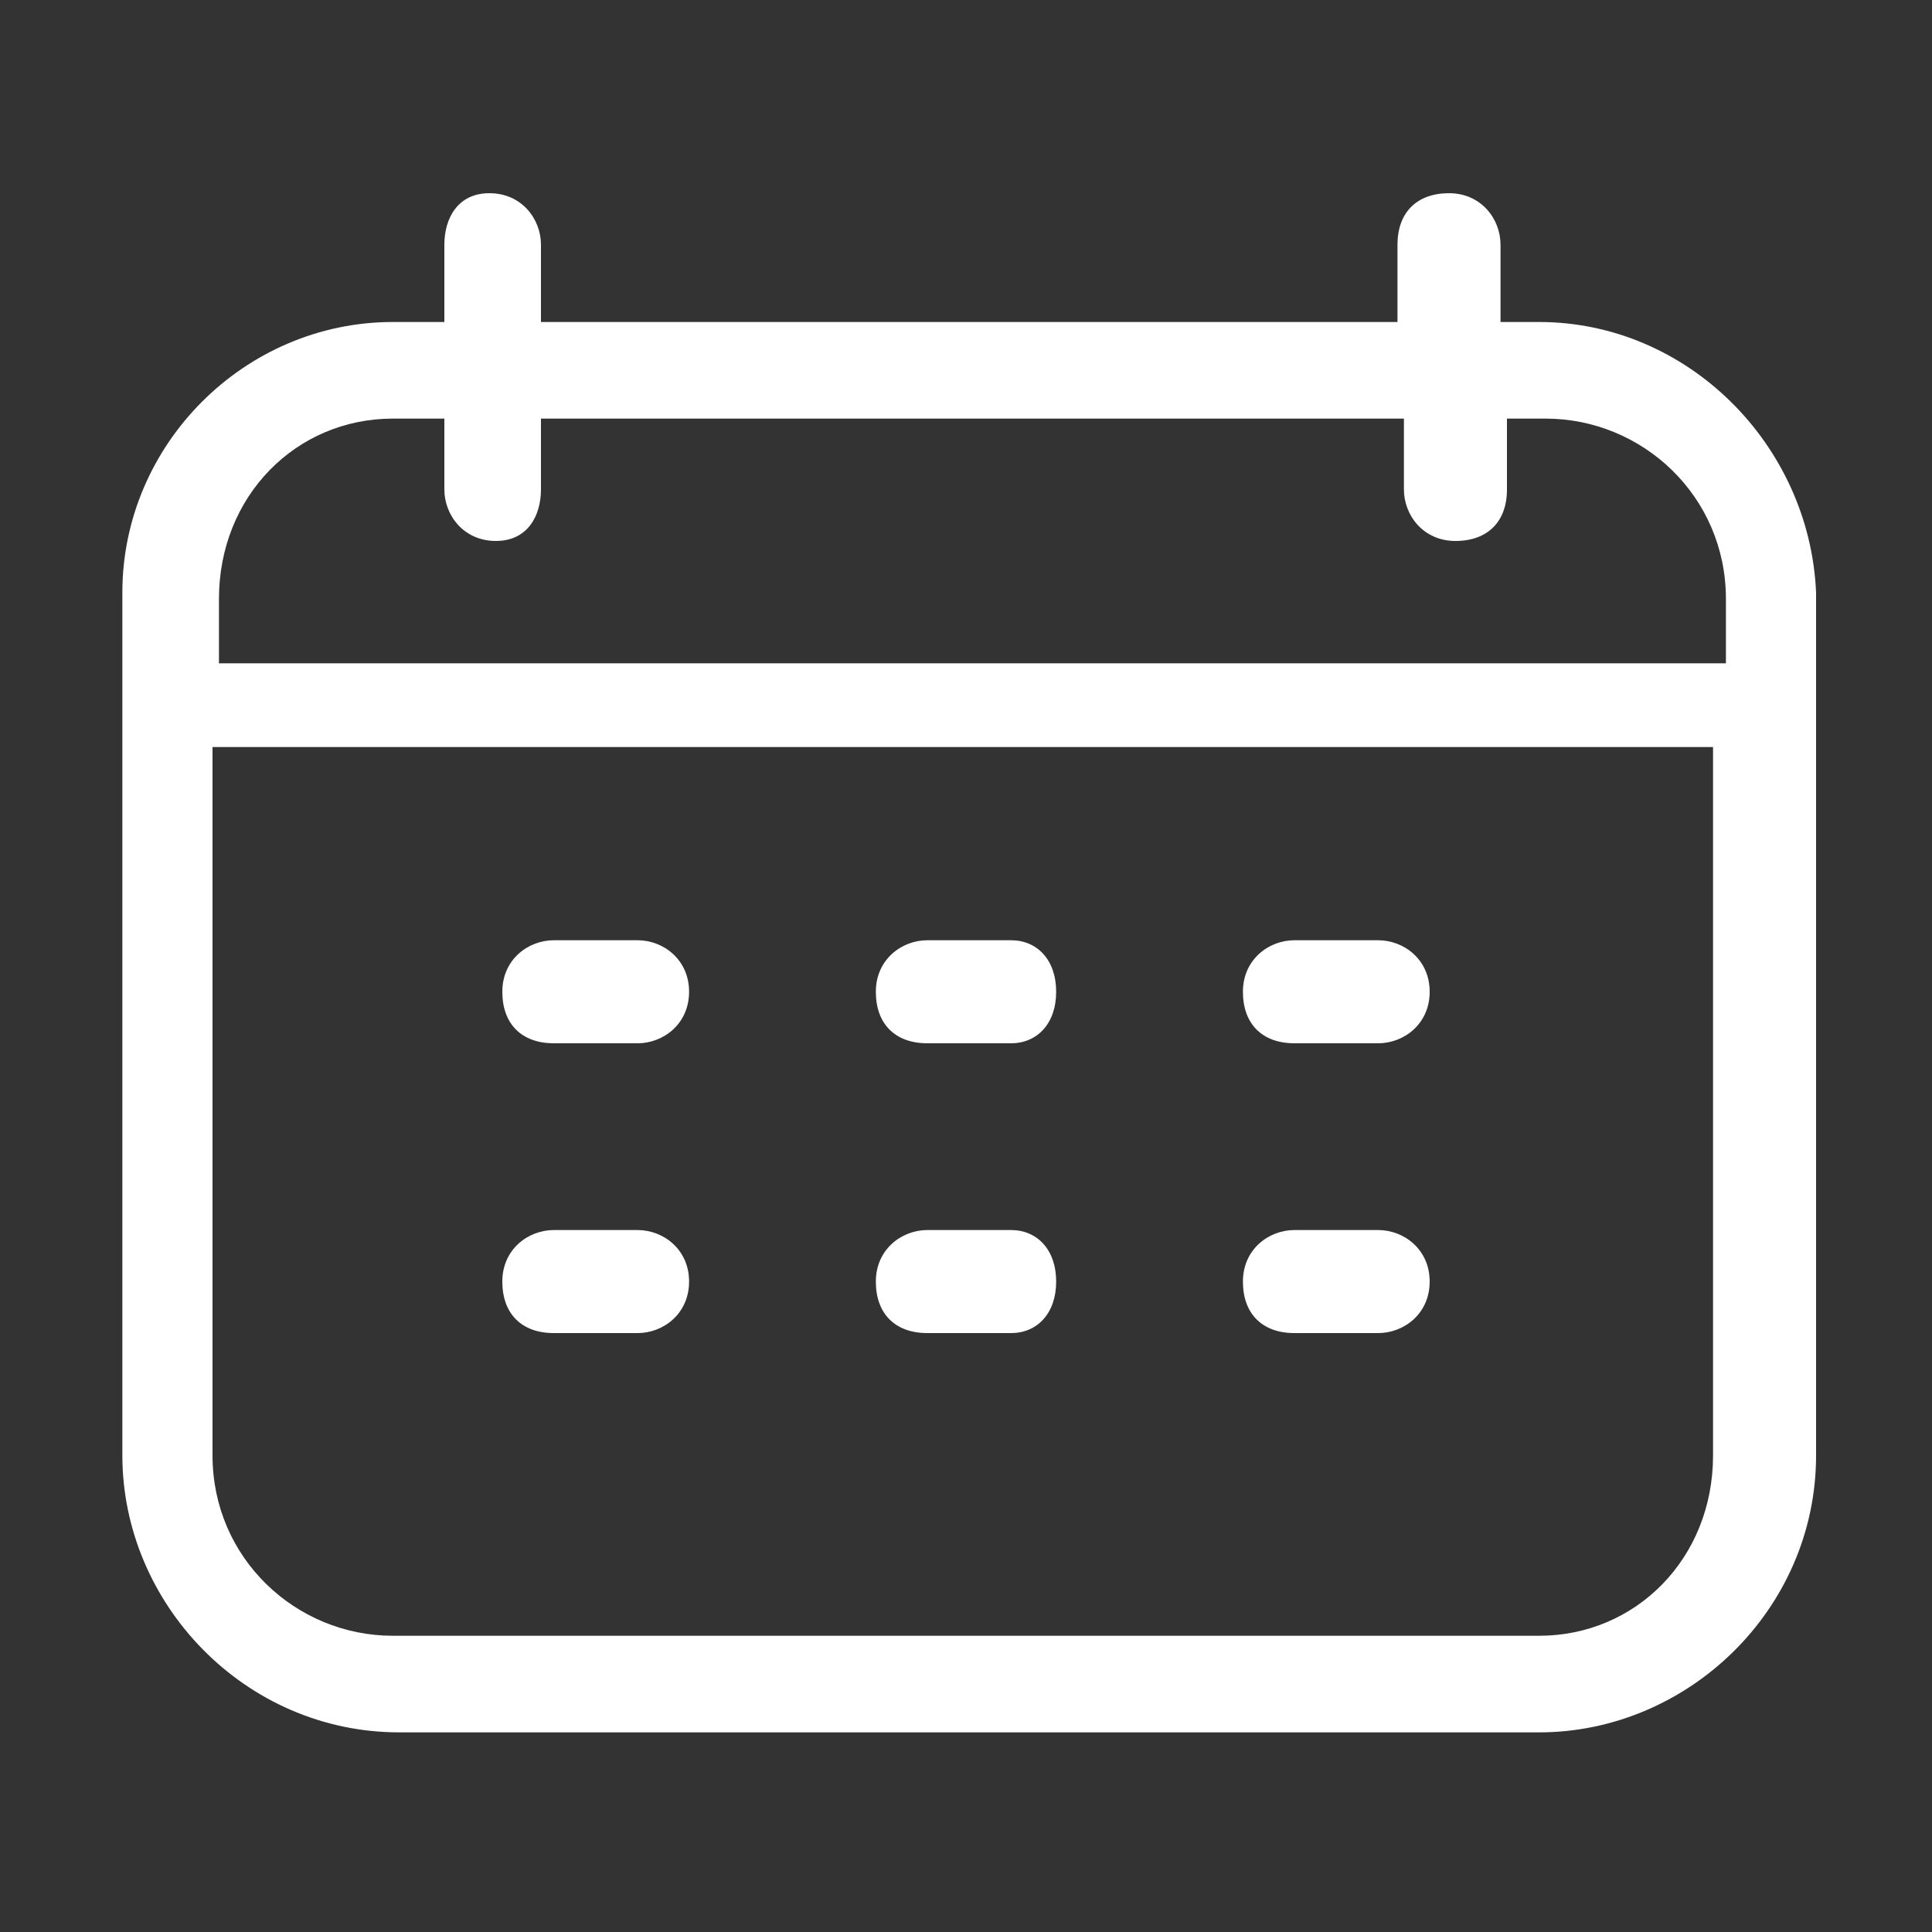 <?xml version="1.0" encoding="utf-8"?>
<!-- Generator: Adobe Illustrator 23.1.1, SVG Export Plug-In . SVG Version: 6.00 Build 0)  -->
<svg version="1.1" id="Capa_1" xmlns="http://www.w3.org/2000/svg" xmlns:xlink="http://www.w3.org/1999/xlink" x="0px" y="0px"
	 viewBox="0 0 30 30" style="enable-background:new 0 0 30 30;" xml:space="preserve">
<rect x="0" y="0" width="30" height="30" fill="#333333" stroke="none"/>
<style type="text/css">
	.st0{fill:#FFFFFF;}
</style>
<g>
	<path class="st0" d="M23.9,5h-0.6V3.8c0-0.4-0.3-0.8-0.8-0.8s-0.8,0.3-0.8,0.8V5H8.4V3.8c0-0.4-0.3-0.8-0.8-0.8S6.9,3.4,6.9,3.8V5
		H6.1C3.8,5,1.9,6.9,1.9,9.2v13.4c0,2.3,1.9,4.3,4.3,4.3h17.7c2.3,0,4.3-1.9,4.3-4.3V9.2C28.1,6.9,26.2,5,23.9,5z M6.1,6.5h0.8v1.1
		c0,0.4,0.3,0.8,0.8,0.8S8.4,8,8.4,7.6V6.5h13.4v1.1c0,0.4,0.3,0.8,0.8,0.8s0.8-0.3,0.8-0.8V6.5h0.6c1.5,0,2.8,1.2,2.8,2.8v1H3.4v-1
		C3.4,7.7,4.6,6.5,6.1,6.5z M23.9,25.4H6.1c-1.5,0-2.8-1.2-2.8-2.8v-11h23.3v11C26.6,24.2,25.4,25.4,23.9,25.4z"/>
	<path class="st0" d="M9.9,14.6H8.6c-0.4,0-0.8,0.3-0.8,0.8s0.3,0.8,0.8,0.8h1.3c0.4,0,0.8-0.3,0.8-0.8S10.3,14.6,9.9,14.6z"/>
	<path class="st0" d="M15.7,14.6h-1.3c-0.4,0-0.8,0.3-0.8,0.8s0.3,0.8,0.8,0.8h1.3c0.4,0,0.7-0.3,0.7-0.8S16.1,14.6,15.7,14.6z"/>
	<path class="st0" d="M21.4,14.6h-1.3c-0.4,0-0.8,0.3-0.8,0.8s0.3,0.8,0.8,0.8h1.3c0.4,0,0.8-0.3,0.8-0.8S21.8,14.6,21.4,14.6z"/>
	<path class="st0" d="M9.9,19.1H8.6c-0.4,0-0.8,0.3-0.8,0.8s0.3,0.8,0.8,0.8h1.3c0.4,0,0.8-0.3,0.8-0.8S10.3,19.1,9.9,19.1z"/>
	<path class="st0" d="M15.7,19.1h-1.3c-0.4,0-0.8,0.3-0.8,0.8s0.3,0.8,0.8,0.8h1.3c0.4,0,0.7-0.3,0.7-0.8S16.1,19.1,15.7,19.1z"/>
	<path class="st0" d="M21.4,19.1h-1.3c-0.4,0-0.8,0.3-0.8,0.8s0.3,0.8,0.8,0.8h1.3c0.4,0,0.8-0.3,0.8-0.8S21.8,19.1,21.4,19.1z"/>
</g>
</svg>
